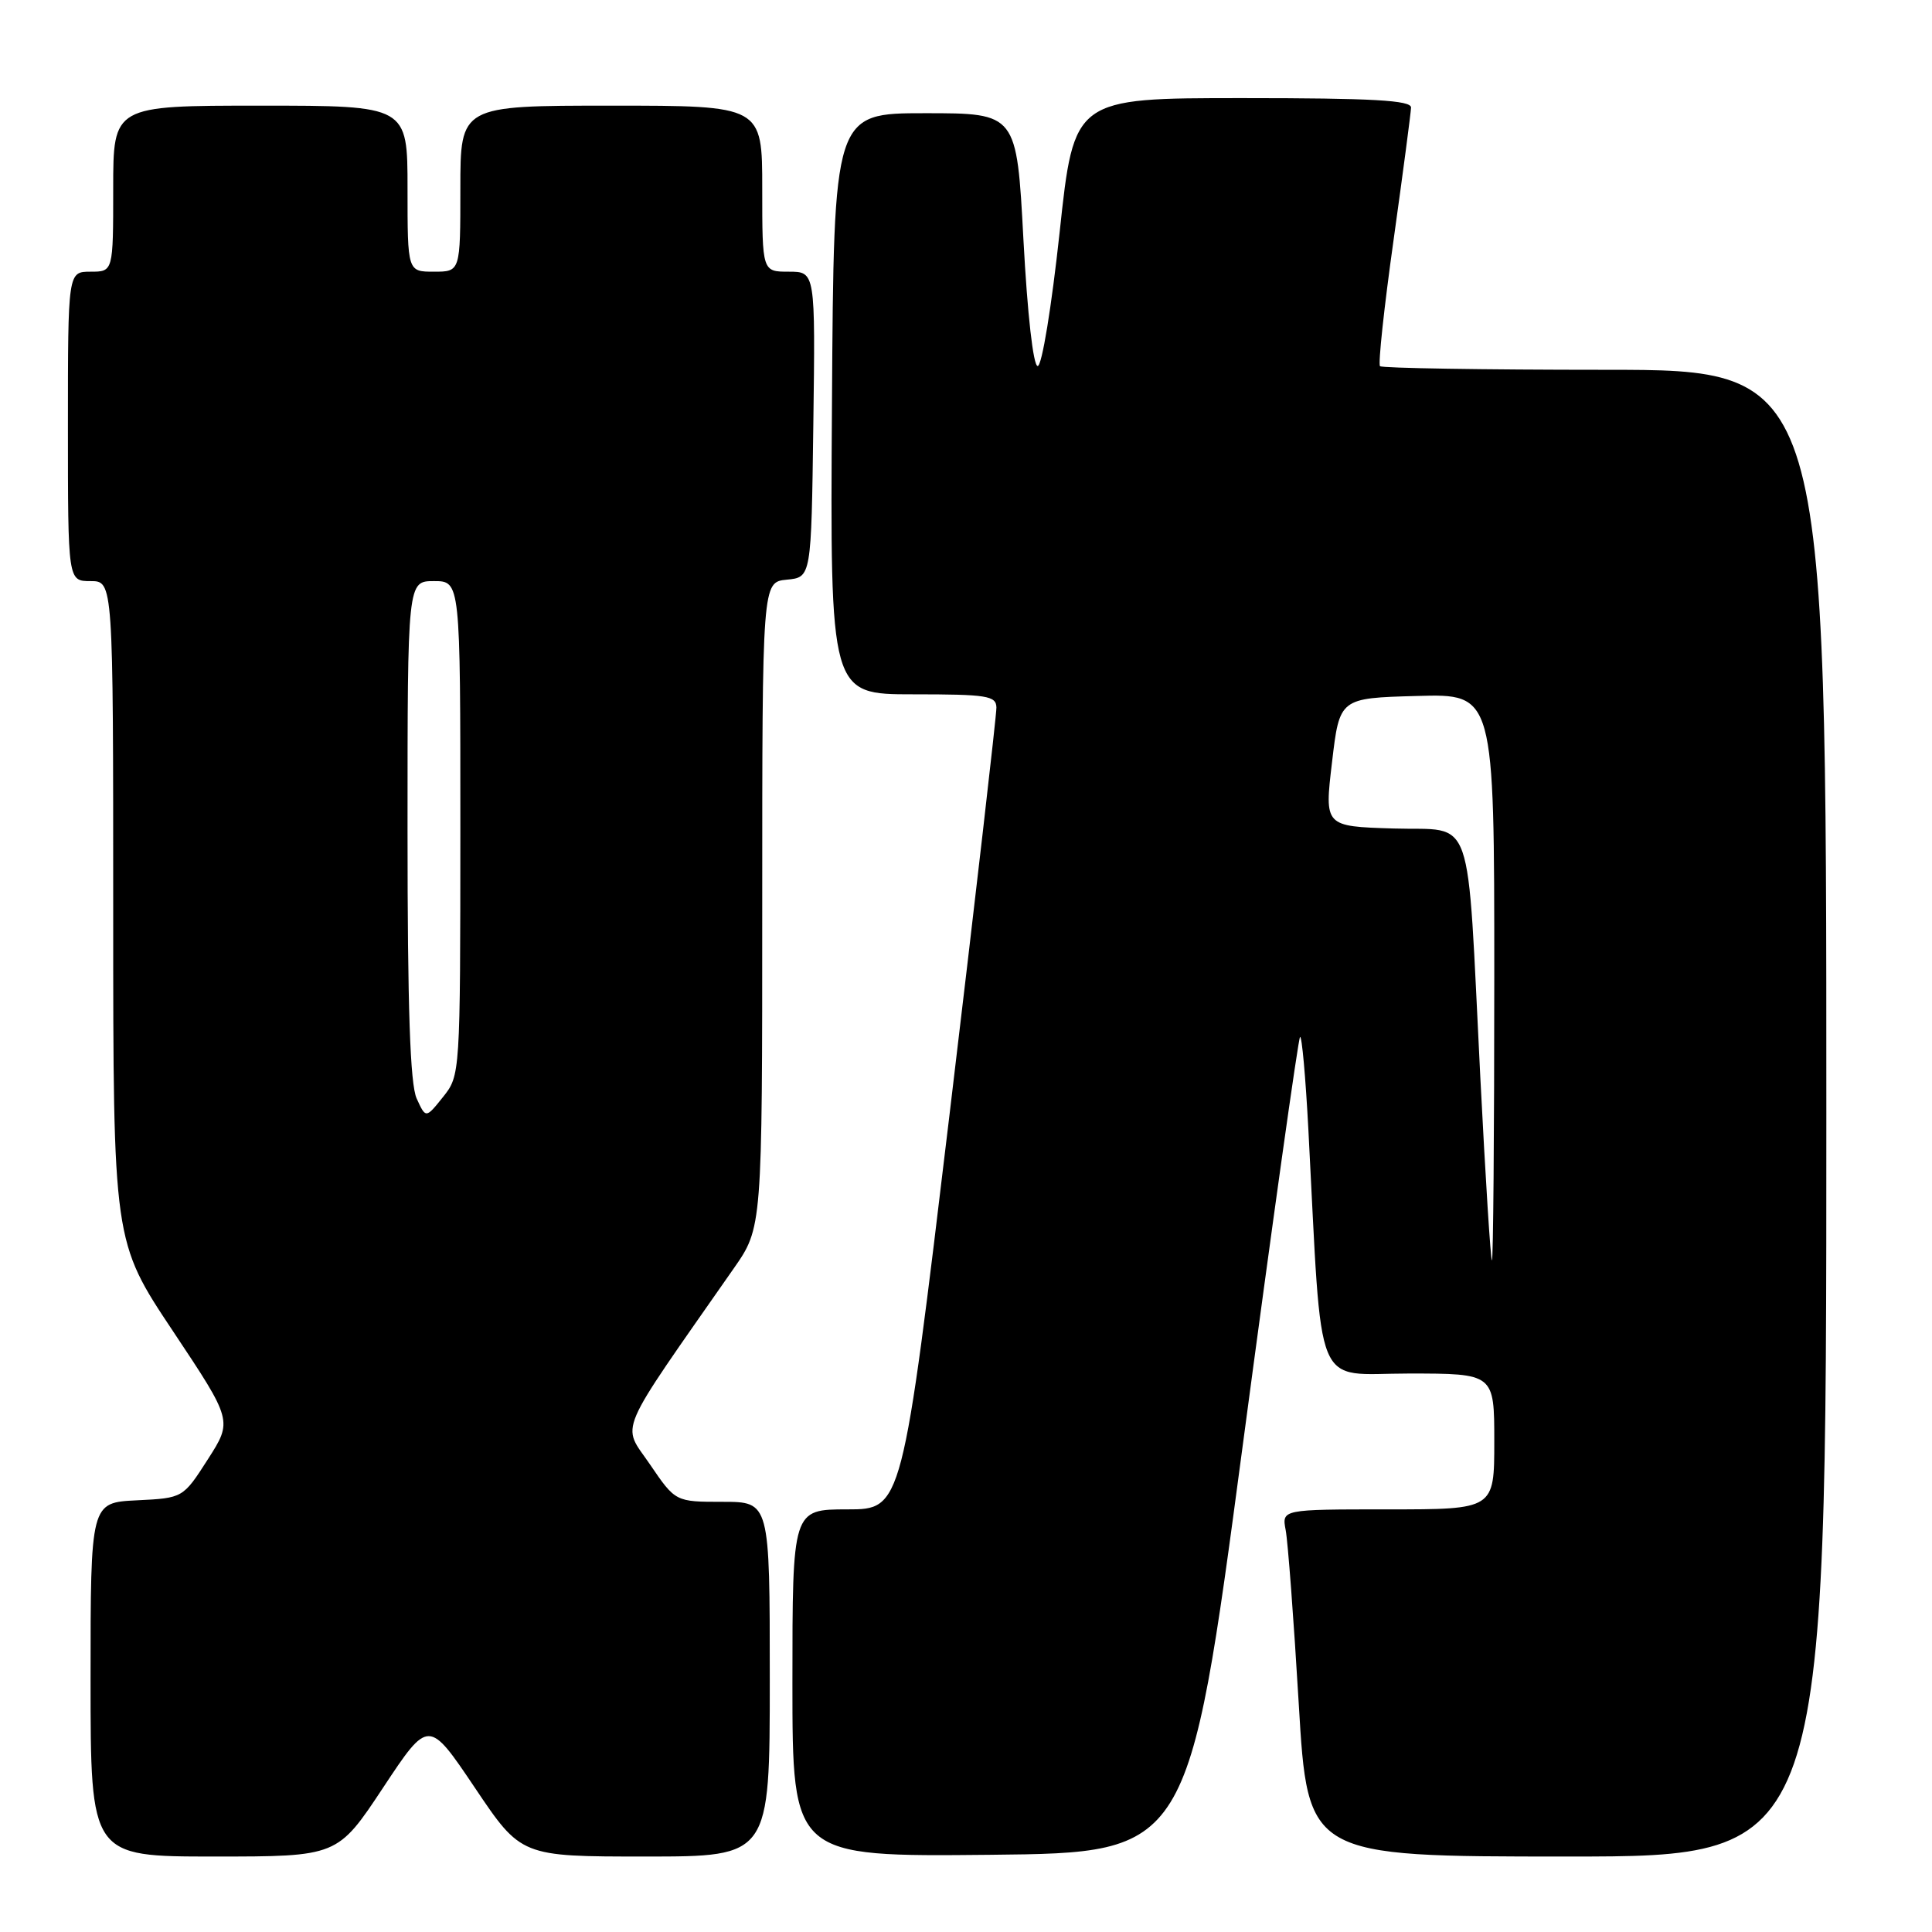 <?xml version="1.0" encoding="UTF-8" standalone="no"?>
<!DOCTYPE svg PUBLIC "-//W3C//DTD SVG 1.1//EN" "http://www.w3.org/Graphics/SVG/1.1/DTD/svg11.dtd" >
<svg xmlns="http://www.w3.org/2000/svg" xmlns:xlink="http://www.w3.org/1999/xlink" version="1.1" viewBox="0 0 256 256">
 <g >
 <path fill="currentColor"
d=" M 50.76 236.88 C 56.79 227.77 56.79 227.77 62.92 236.88 C 69.05 246.00 69.05 246.00 85.53 246.00 C 102.00 246.00 102.00 246.00 102.00 222.50 C 102.00 199.00 102.00 199.00 95.75 199.00 C 89.50 199.00 89.50 199.00 86.11 194.02 C 82.36 188.52 81.42 190.72 97.22 168.08 C 101.00 162.67 101.00 162.67 101.00 119.90 C 101.00 77.13 101.00 77.13 104.25 76.81 C 107.50 76.50 107.50 76.50 107.77 56.25 C 108.04 36.00 108.04 36.00 104.52 36.00 C 101.00 36.00 101.00 36.00 101.00 25.00 C 101.00 14.00 101.00 14.00 81.00 14.00 C 61.00 14.00 61.00 14.00 61.00 25.00 C 61.00 36.00 61.00 36.00 57.50 36.00 C 54.00 36.00 54.00 36.00 54.00 25.00 C 54.00 14.00 54.00 14.00 34.50 14.00 C 15.00 14.00 15.00 14.00 15.00 25.00 C 15.00 36.00 15.00 36.00 12.00 36.00 C 9.00 36.00 9.00 36.00 9.00 56.50 C 9.00 77.00 9.00 77.00 12.00 77.00 C 15.00 77.00 15.00 77.00 15.00 120.75 C 15.00 164.50 15.00 164.50 22.91 176.37 C 30.82 188.25 30.82 188.25 27.54 193.37 C 24.25 198.50 24.25 198.50 18.13 198.80 C 12.00 199.10 12.00 199.10 12.00 222.55 C 12.00 246.00 12.00 246.00 28.36 246.00 C 44.72 246.00 44.72 246.00 50.76 236.88 Z  M 164.65 191.67 C 168.59 162.07 172.02 137.65 172.26 137.41 C 172.50 137.17 173.00 142.72 173.37 149.74 C 175.24 185.20 173.92 182.00 186.65 182.00 C 198.00 182.00 198.00 182.00 198.00 191.00 C 198.00 200.00 198.00 200.00 183.92 200.00 C 169.84 200.00 169.84 200.00 170.36 202.75 C 170.65 204.26 171.43 214.61 172.09 225.75 C 173.29 246.00 173.29 246.00 207.65 246.00 C 242.00 246.00 242.00 246.00 242.00 147.50 C 242.00 49.00 242.00 49.00 212.67 49.00 C 196.53 49.00 183.12 48.78 182.86 48.52 C 182.59 48.26 183.40 40.72 184.66 31.77 C 185.91 22.82 186.95 14.94 186.97 14.25 C 186.99 13.29 181.88 13.00 164.66 13.00 C 142.31 13.00 142.31 13.00 140.41 30.75 C 139.34 40.65 138.06 48.50 137.50 48.50 C 136.91 48.50 136.14 41.66 135.61 31.75 C 134.72 15.00 134.72 15.00 122.60 15.00 C 110.48 15.00 110.48 15.00 110.24 53.50 C 109.99 92.00 109.99 92.00 121.00 92.00 C 130.80 92.00 132.00 92.19 132.03 93.75 C 132.05 94.71 129.25 119.01 125.81 147.75 C 119.55 200.00 119.55 200.00 112.28 200.00 C 105.00 200.00 105.00 200.00 105.00 223.02 C 105.00 246.03 105.00 246.03 131.24 245.77 C 157.48 245.50 157.48 245.50 164.65 191.67 Z  M 55.21 145.56 C 54.34 143.66 54.00 133.59 54.00 109.95 C 54.00 77.00 54.00 77.00 57.50 77.00 C 61.00 77.00 61.00 77.00 61.00 109.75 C 60.99 142.36 60.98 142.51 58.70 145.36 C 56.42 148.21 56.42 148.21 55.21 145.56 Z  M 196.15 142.75 C 194.33 106.77 195.50 110.12 184.64 109.78 C 175.49 109.50 175.49 109.50 176.50 101.00 C 177.50 92.50 177.50 92.50 187.75 92.22 C 198.00 91.93 198.00 91.93 198.00 129.47 C 198.00 150.11 197.86 167.00 197.69 167.00 C 197.52 167.00 196.83 156.09 196.15 142.75 Z "/>
</g>
</svg>